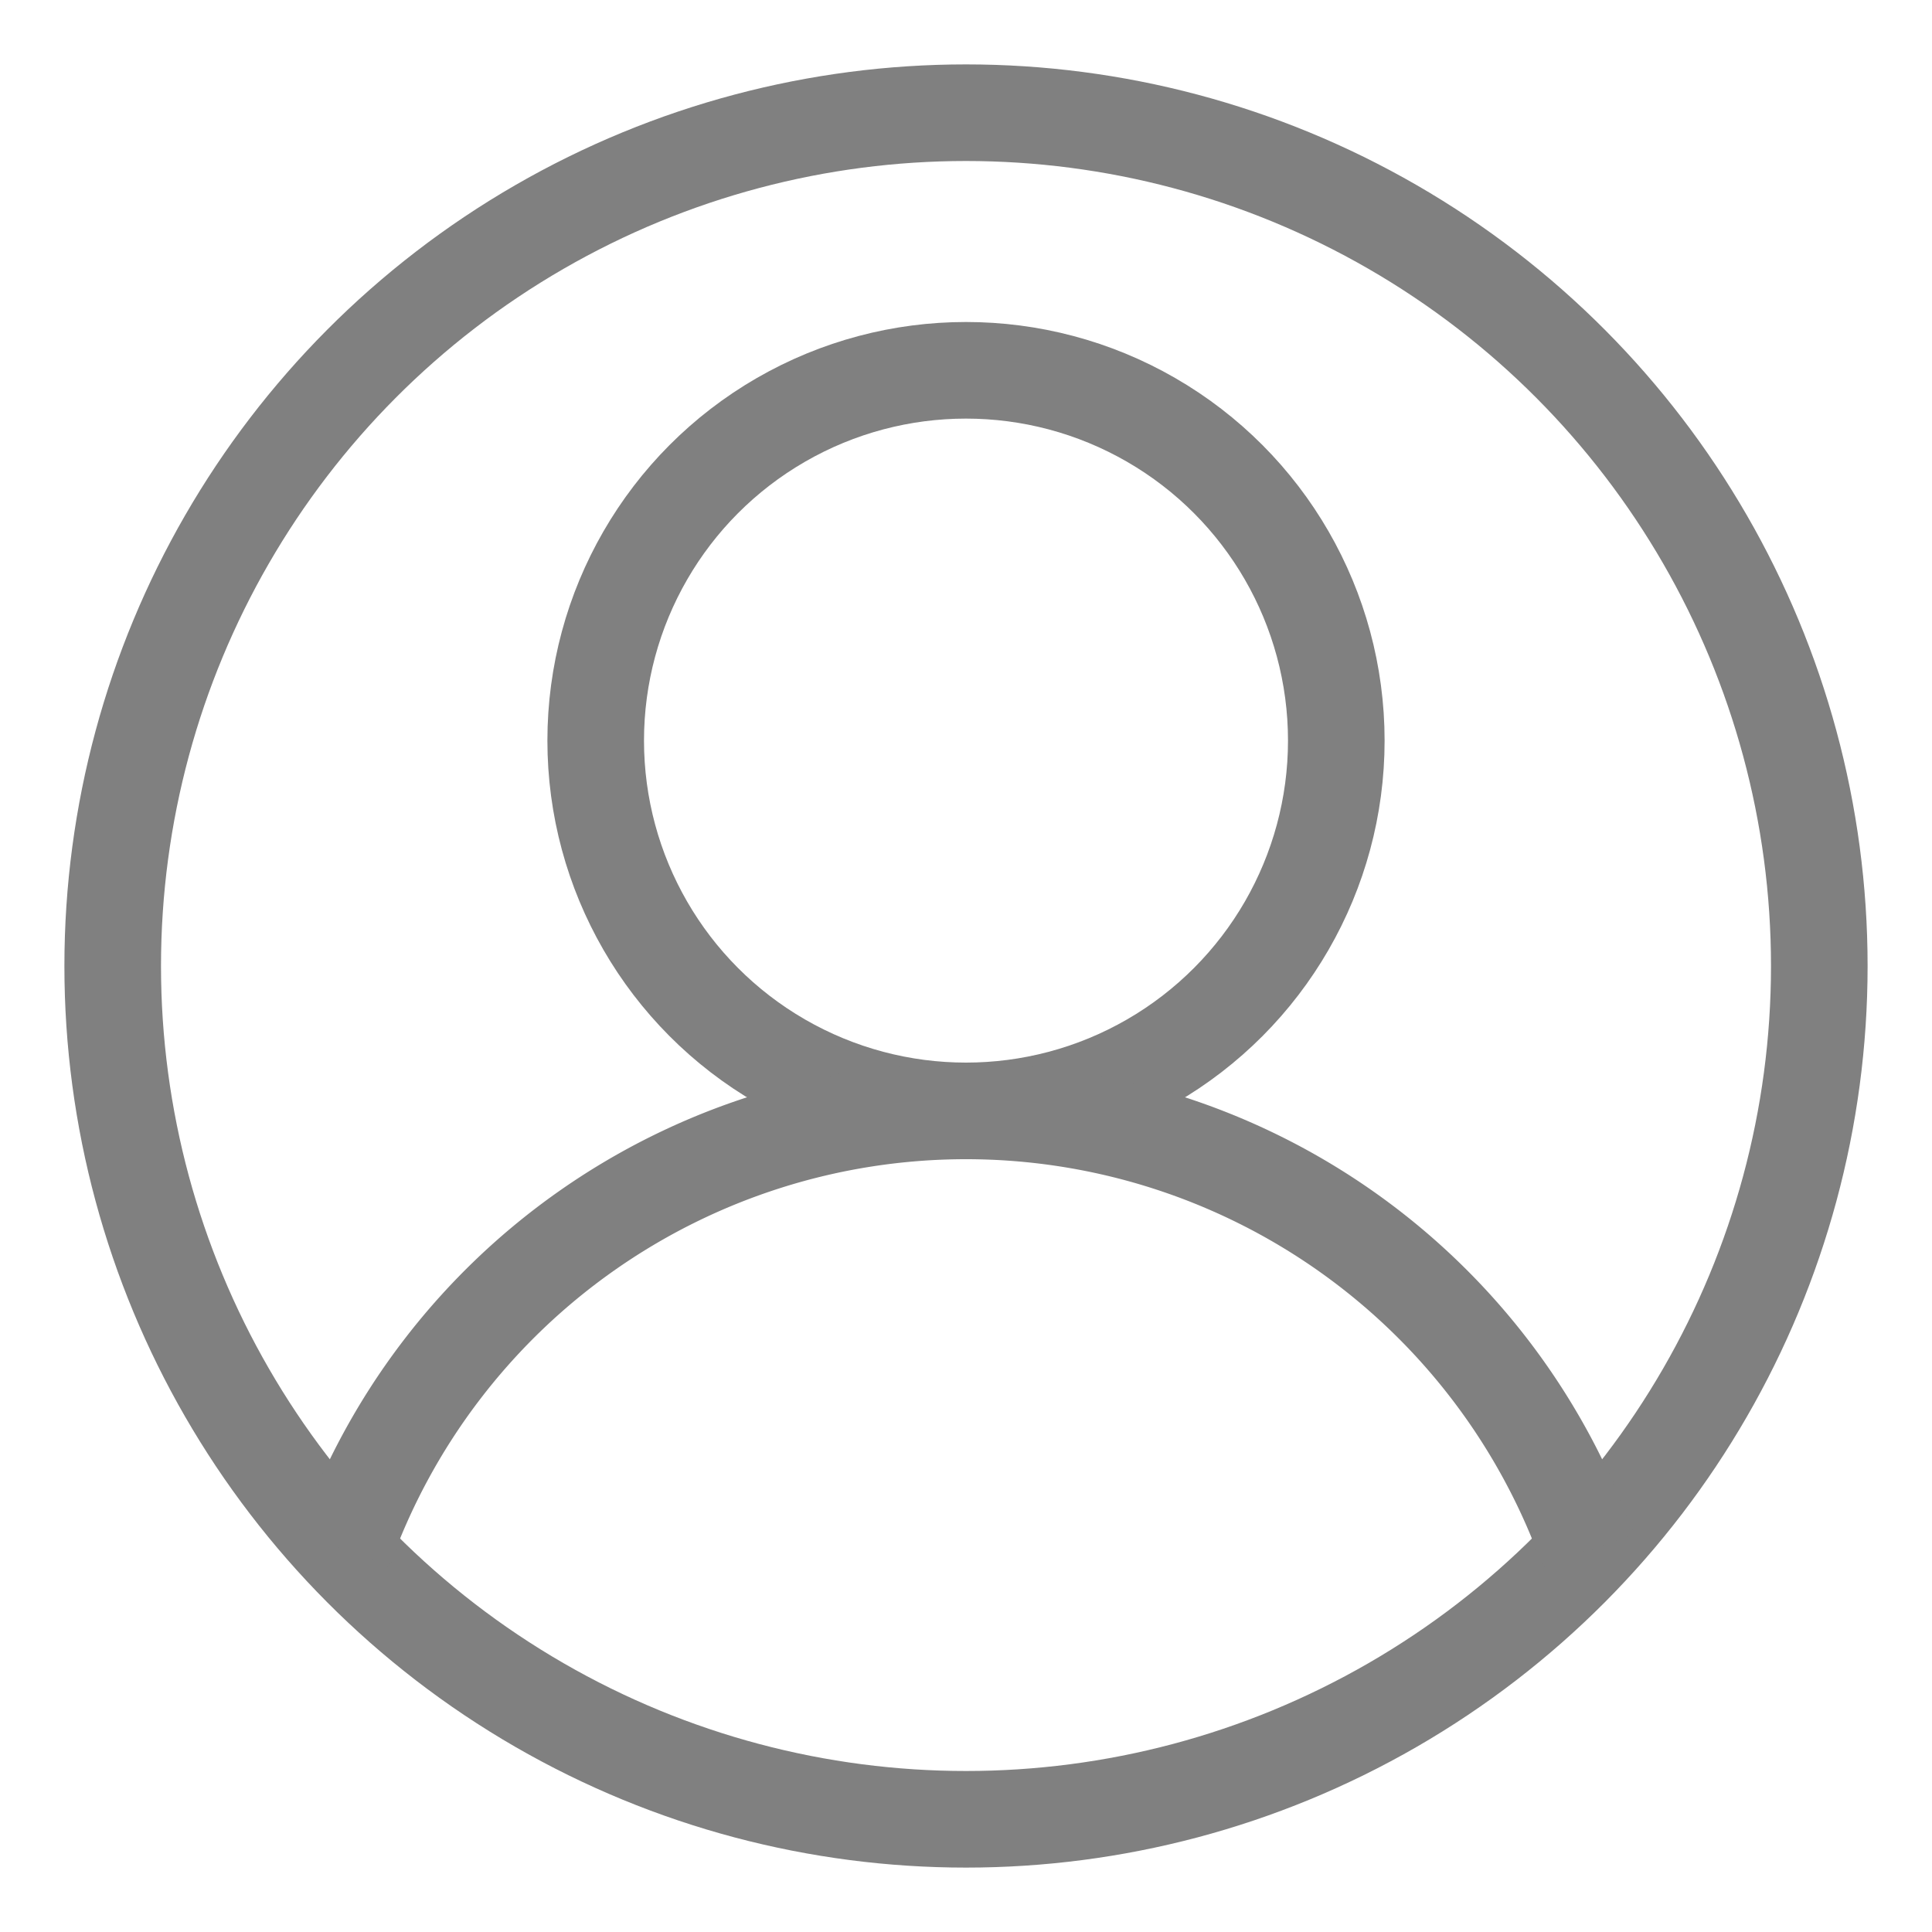 <?xml version="1.0" encoding="UTF-8" standalone="no"?>
<!-- Written by Treer (gitlab.com/Treer) -->
<svg 
    version="1.1" 
    xmlns="http://www.w3.org/2000/svg" 
    xmlns:xlink="http://www.w3.org/1999/xlink" 
    width="600" 
    height="600"
    stroke="#808080"
    stroke-width="30"
    fill="none">

  <title>Abstract user icon</title>
    
  <circle cx="300" cy="300" r="265" />
  <circle cx="300" cy="230" r="115" />    
  <path d="M106.819,481.4 a205,205 1 0,1 386.363,0" stroke-linecap="butt" />
</svg>